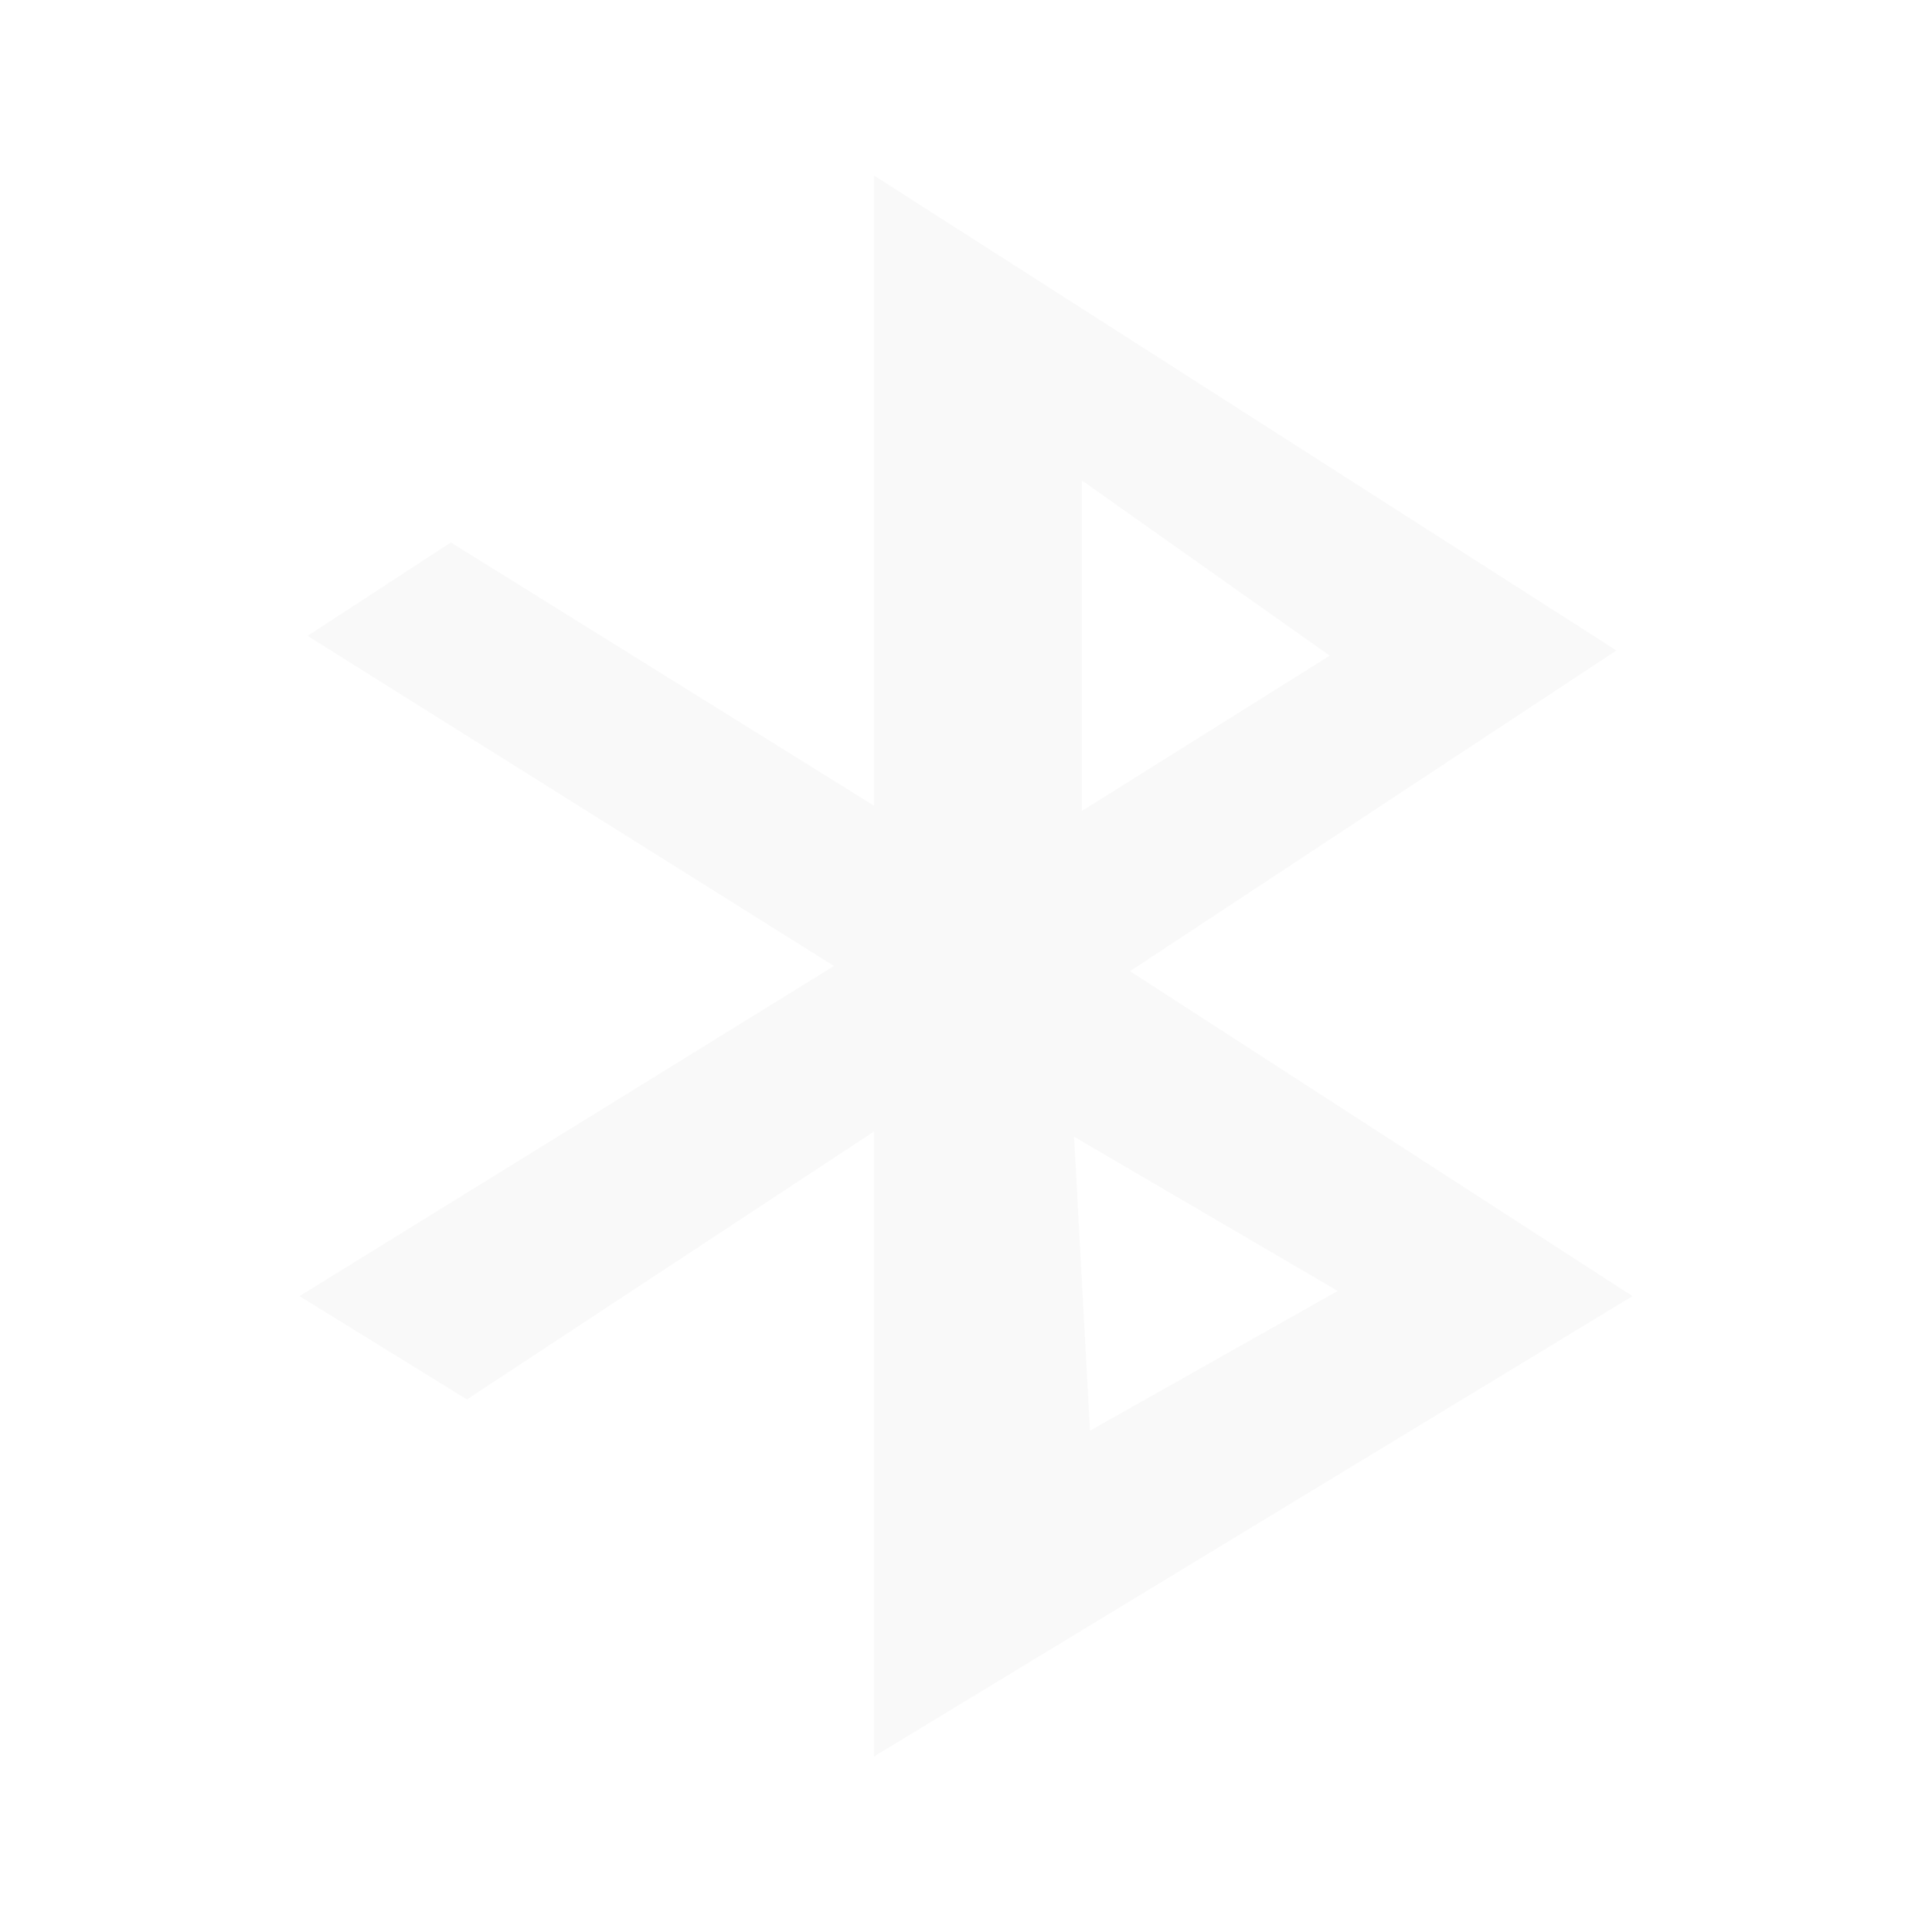 <?xml version="1.0" encoding="UTF-8" standalone="no"?>
<svg
   xmlns:dc="http://purl.org/dc/elements/1.1/"
   xmlns:cc="http://creativecommons.org/ns#"
   xmlns:rdf="http://www.w3.org/1999/02/22-rdf-syntax-ns#"
   xmlns:svg="http://www.w3.org/2000/svg"
   xmlns="http://www.w3.org/2000/svg"
   xmlns:xlink="http://www.w3.org/1999/xlink"
   xmlns:sodipodi="http://sodipodi.sourceforge.net/DTD/sodipodi-0.dtd"
   xmlns:inkscape="http://www.inkscape.org/namespaces/inkscape"
   width="16"
   height="16"
   viewBox="0 0 16 16"
   id="svg3011"
   version="1.1"
   inkscape:version="0.48.5 r10040"
   sodipodi:docname="bluetooth-disabled.svg">
  <sodipodi:namedview
     pagecolor="#ffffff"
     bordercolor="#666666"
     borderopacity="1"
     objecttolerance="10"
     gridtolerance="10"
     guidetolerance="10"
     inkscape:pageopacity="0"
     inkscape:pageshadow="2"
     inkscape:window-width="1280"
     inkscape:window-height="998"
     id="namedview3044"
     showgrid="false"
     inkscape:zoom="14.75"
     inkscape:cx="-3.3220339"
     inkscape:cy="8"
     inkscape:window-x="0"
     inkscape:window-y="0"
     inkscape:window-maximized="1"
     inkscape:current-layer="svg3011" />
  <defs
     id="defs3013">
    <clipPath
       id="clip1">
      <rect
         width="16"
         height="16"
         id="rect3016" />
    </clipPath>
    <clipPath
       id="clip2">
      <rect
         width="16"
         height="16"
         id="rect3019" />
    </clipPath>
    <filter
       width="100%"
       x="0"
       y="0"
       height="100%"
       filterUnits="objectBoundingBox"
       id="alpha">
      <feColorMatrix
         values="0 0 0 0 1 0 0 0 0 1 0 0 0 0 1 0 0 0 1 0"
         in="SourceGraphic"
         type="matrix"
         id="feColorMatrix3022" />
    </filter>
    <g
       style="clip-path:url(#clip1)"
       id="surface6"
       clip-path="url(#clip1)">
      <path
         style="fill:#000;fill-rule:evenodd"
         d="M 7.238 2.184 L 7.238 7.398 L 3.734 5.219 L 2.547 5.992 L 6.906 8.727 L 2.48 11.461 L 3.867 12.316 L 7.238 10.098 L 7.238 15.273 L 13.52 11.461 L 9.359 8.77 L 13.387 6.117 Z M 8.961 4.707 L 11.012 6.16 L 8.961 7.441 Z M 8.895 10.141 L 11.078 11.418 L 9.027 12.574 Z "
         id="path3025" />
    </g>
    <g
       style="clip-path:url(#clip2)"
       id="surface9"
       clip-path="url(#clip2)">
      <path
         style="fill:#dcdcdc;fill-rule:evenodd"
         d="M 7.238 1.453 L 7.238 6.672 L 3.734 4.492 L 2.547 5.266 L 6.906 8 L 2.48 10.734 L 3.867 11.59 L 7.238 9.371 L 7.238 14.547 L 13.52 10.734 L 9.359 8.043 L 13.387 5.387 Z M 8.961 3.98 L 11.012 5.43 L 8.961 6.715 Z M 8.895 9.414 L 11.078 10.691 L 9.027 11.848 Z "
         id="path3028" />
    </g>
    <mask
       id="mask0">
      <g
         style="filter:url(#alpha)"
         id="g3031">
        <rect
           width="16"
           x="0"
           y="0"
           height="16"
           style="fill:#000;fill-opacity:.122"
           id="rect3033" />
      </g>
    </mask>
    <mask
       id="mask1">
      <g
         style="filter:url(#alpha)"
         id="g3036">
        <rect
           width="16"
           x="0"
           y="0"
           height="16"
           style="fill:#000;fill-opacity:.4"
           id="rect3038" />
      </g>
    </mask>
  </defs>
  <use
     style="mask:url(#mask1);fill:#ececec;fill-opacity:1;opacity:0.4"
     xlink:href="#surface9"
     id="use3042"
     mask="url(#mask1)" />
</svg>

